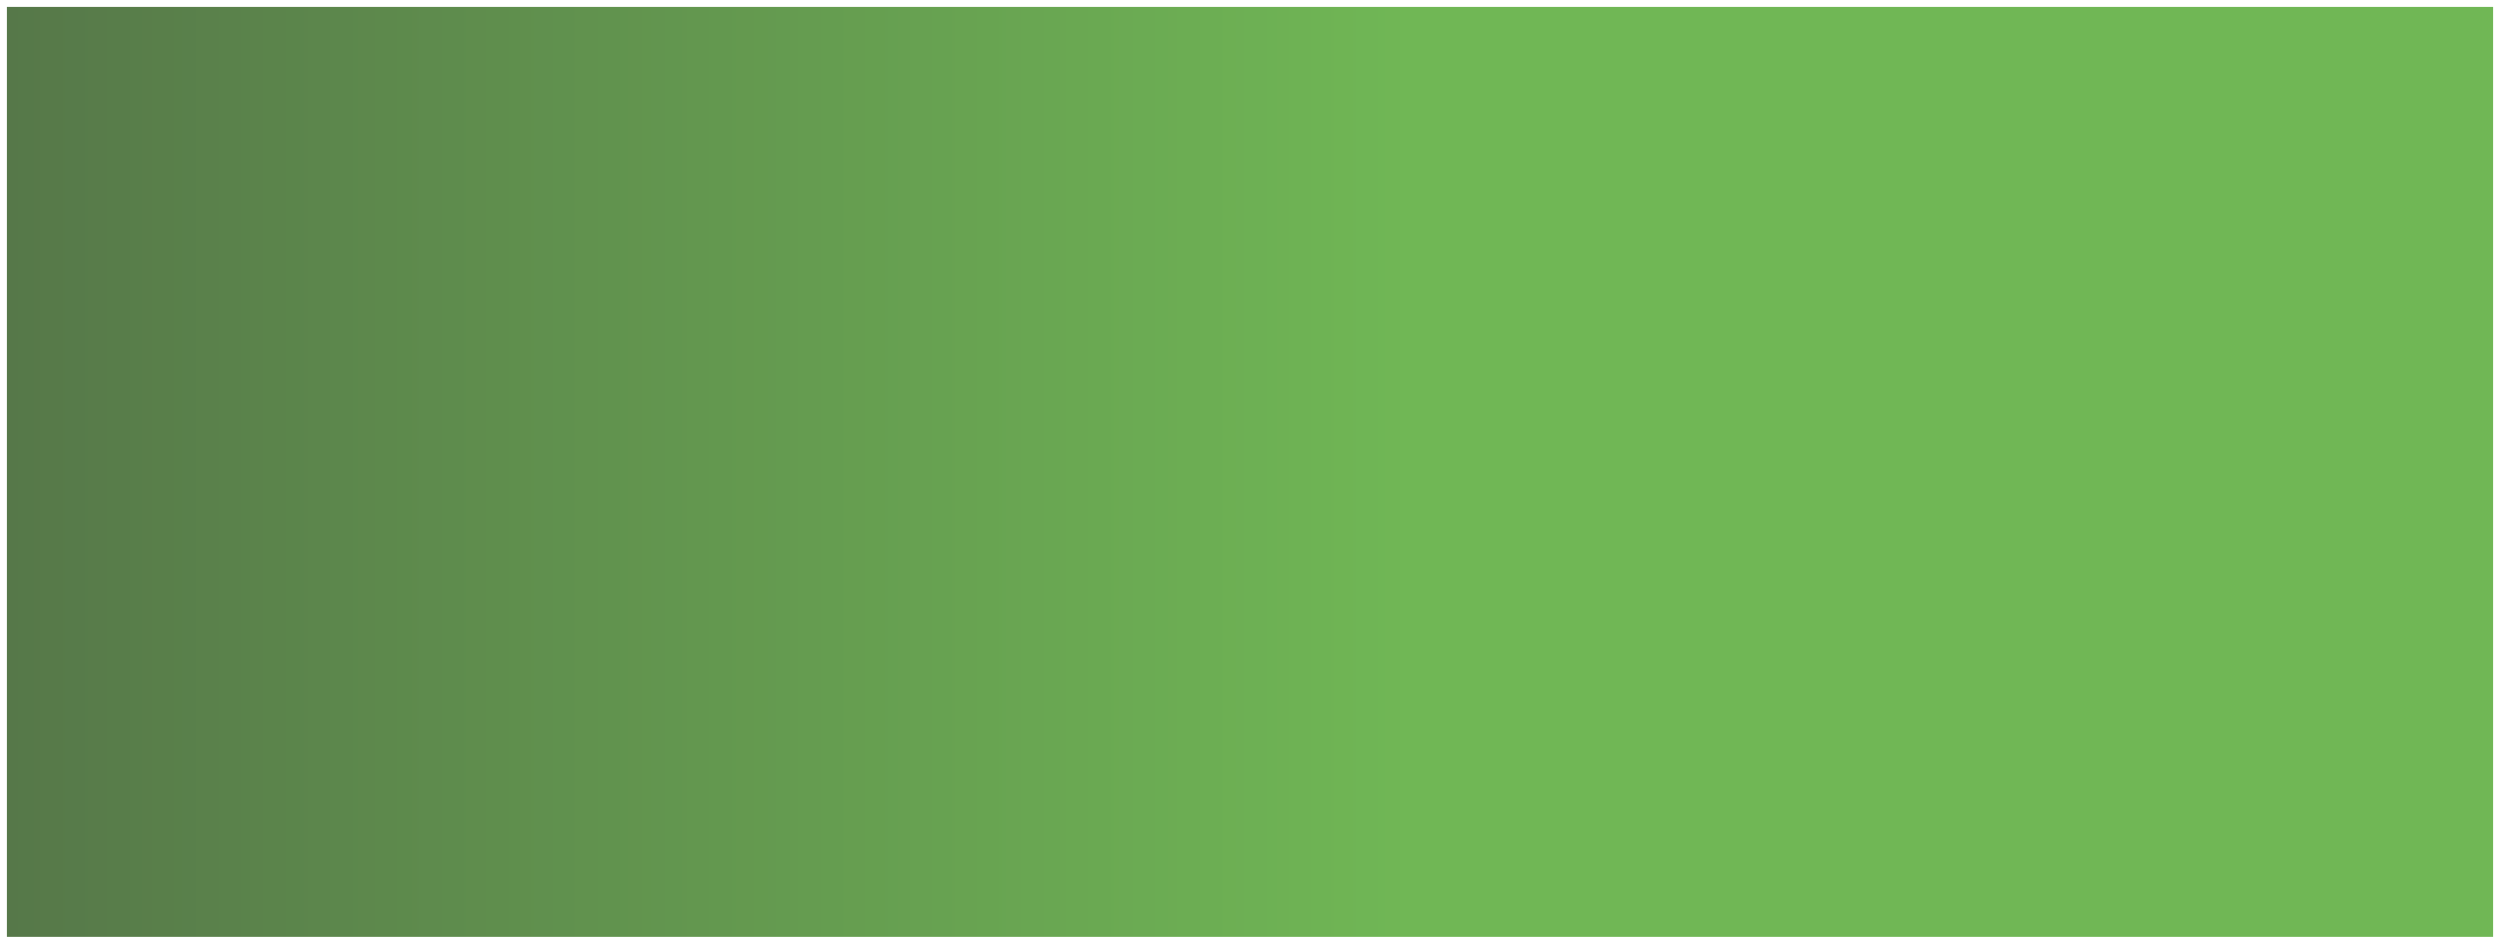 <svg width="1449" height="547" viewBox="0 0 1449 547" fill="none" xmlns="http://www.w3.org/2000/svg">
<g filter="url(#filter0_d_4_16)">
<path d="M4 0H1445V539H4V0Z" fill="url(#paint0_linear_4_16)"/>
</g>
<defs>
<filter id="filter0_d_4_16" x="0" y="0" width="1449" height="547" filterUnits="userSpaceOnUse" color-interpolation-filters="sRGB">
<feFlood flood-opacity="0" result="BackgroundImageFix"/>
<feColorMatrix in="SourceAlpha" type="matrix" values="0 0 0 0 0 0 0 0 0 0 0 0 0 0 0 0 0 0 127 0" result="hardAlpha"/>
<feOffset dy="4"/>
<feGaussianBlur stdDeviation="2"/>
<feComposite in2="hardAlpha" operator="out"/>
<feColorMatrix type="matrix" values="0 0 0 0 0 0 0 0 0 0 0 0 0 0 0 0 0 0 0.25 0"/>
<feBlend mode="normal" in2="BackgroundImageFix" result="effect1_dropShadow_4_16"/>
<feBlend mode="normal" in="SourceGraphic" in2="effect1_dropShadow_4_16" result="shape"/>
</filter>
<linearGradient id="paint0_linear_4_16" x1="1445" y1="269.5" x2="4" y2="269.5" gradientUnits="userSpaceOnUse">
<stop offset="0.435" stop-color="#70B755"/>
<stop offset="1" stop-color="#567849"/>
</linearGradient>
</defs>
</svg>
